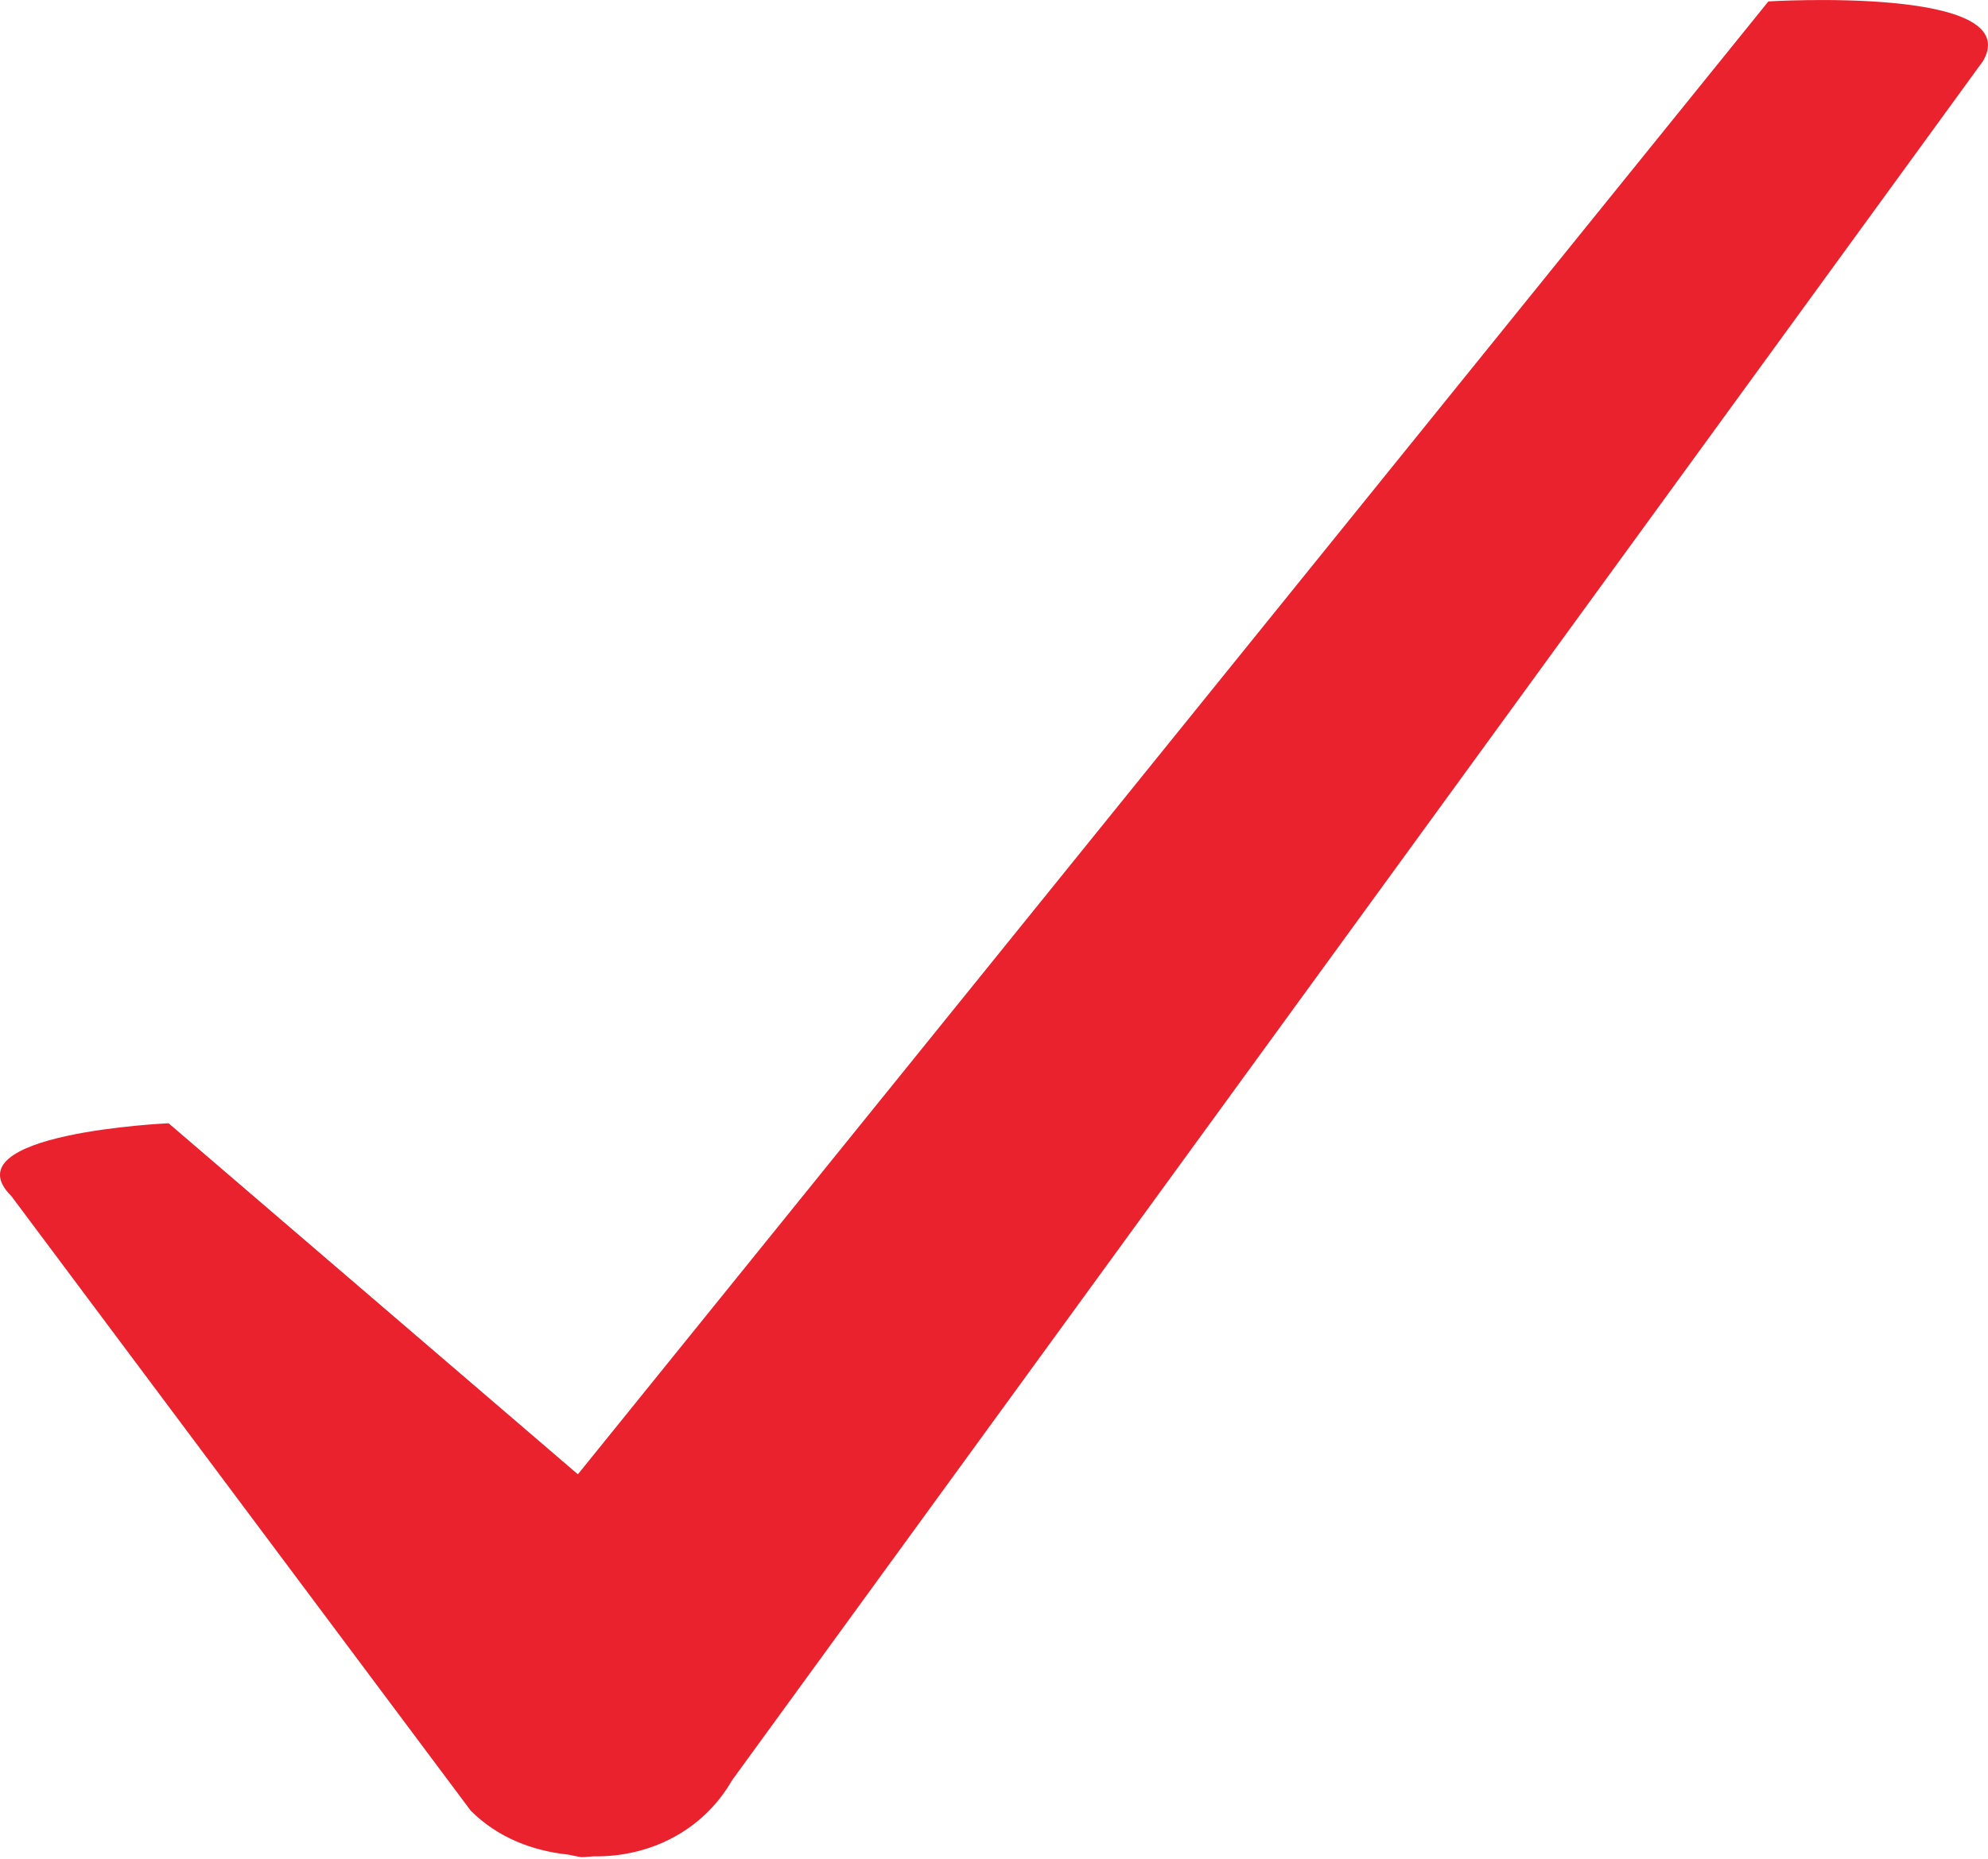 <svg xmlns="http://www.w3.org/2000/svg" xmlns:xlink="http://www.w3.org/1999/xlink" x="0px" y="0px" viewBox="0 0 12.701 11.876" enable-background="new 0 0 12.701 11.876" xml:space="preserve">
	<path fill-rule="evenodd" clip-rule="evenodd" fill="#E9222D" d="M11.298,0.009L3.692,9.42L1.077,7.177
			c0,0-1.409,0.063-1.004,0.466l2.935,3.927c0.174,0.173,0.396,0.256,0.623,0.28c0.028,0.005,0.056,0.013,0.085,0.016
			c0.026,0,0.051-0.004,0.076-0.005c0.353,0.006,0.697-0.159,0.885-0.486L12.67,0.389C12.945-0.092,11.298,0.009,11.298,0.009z"/>
</svg>